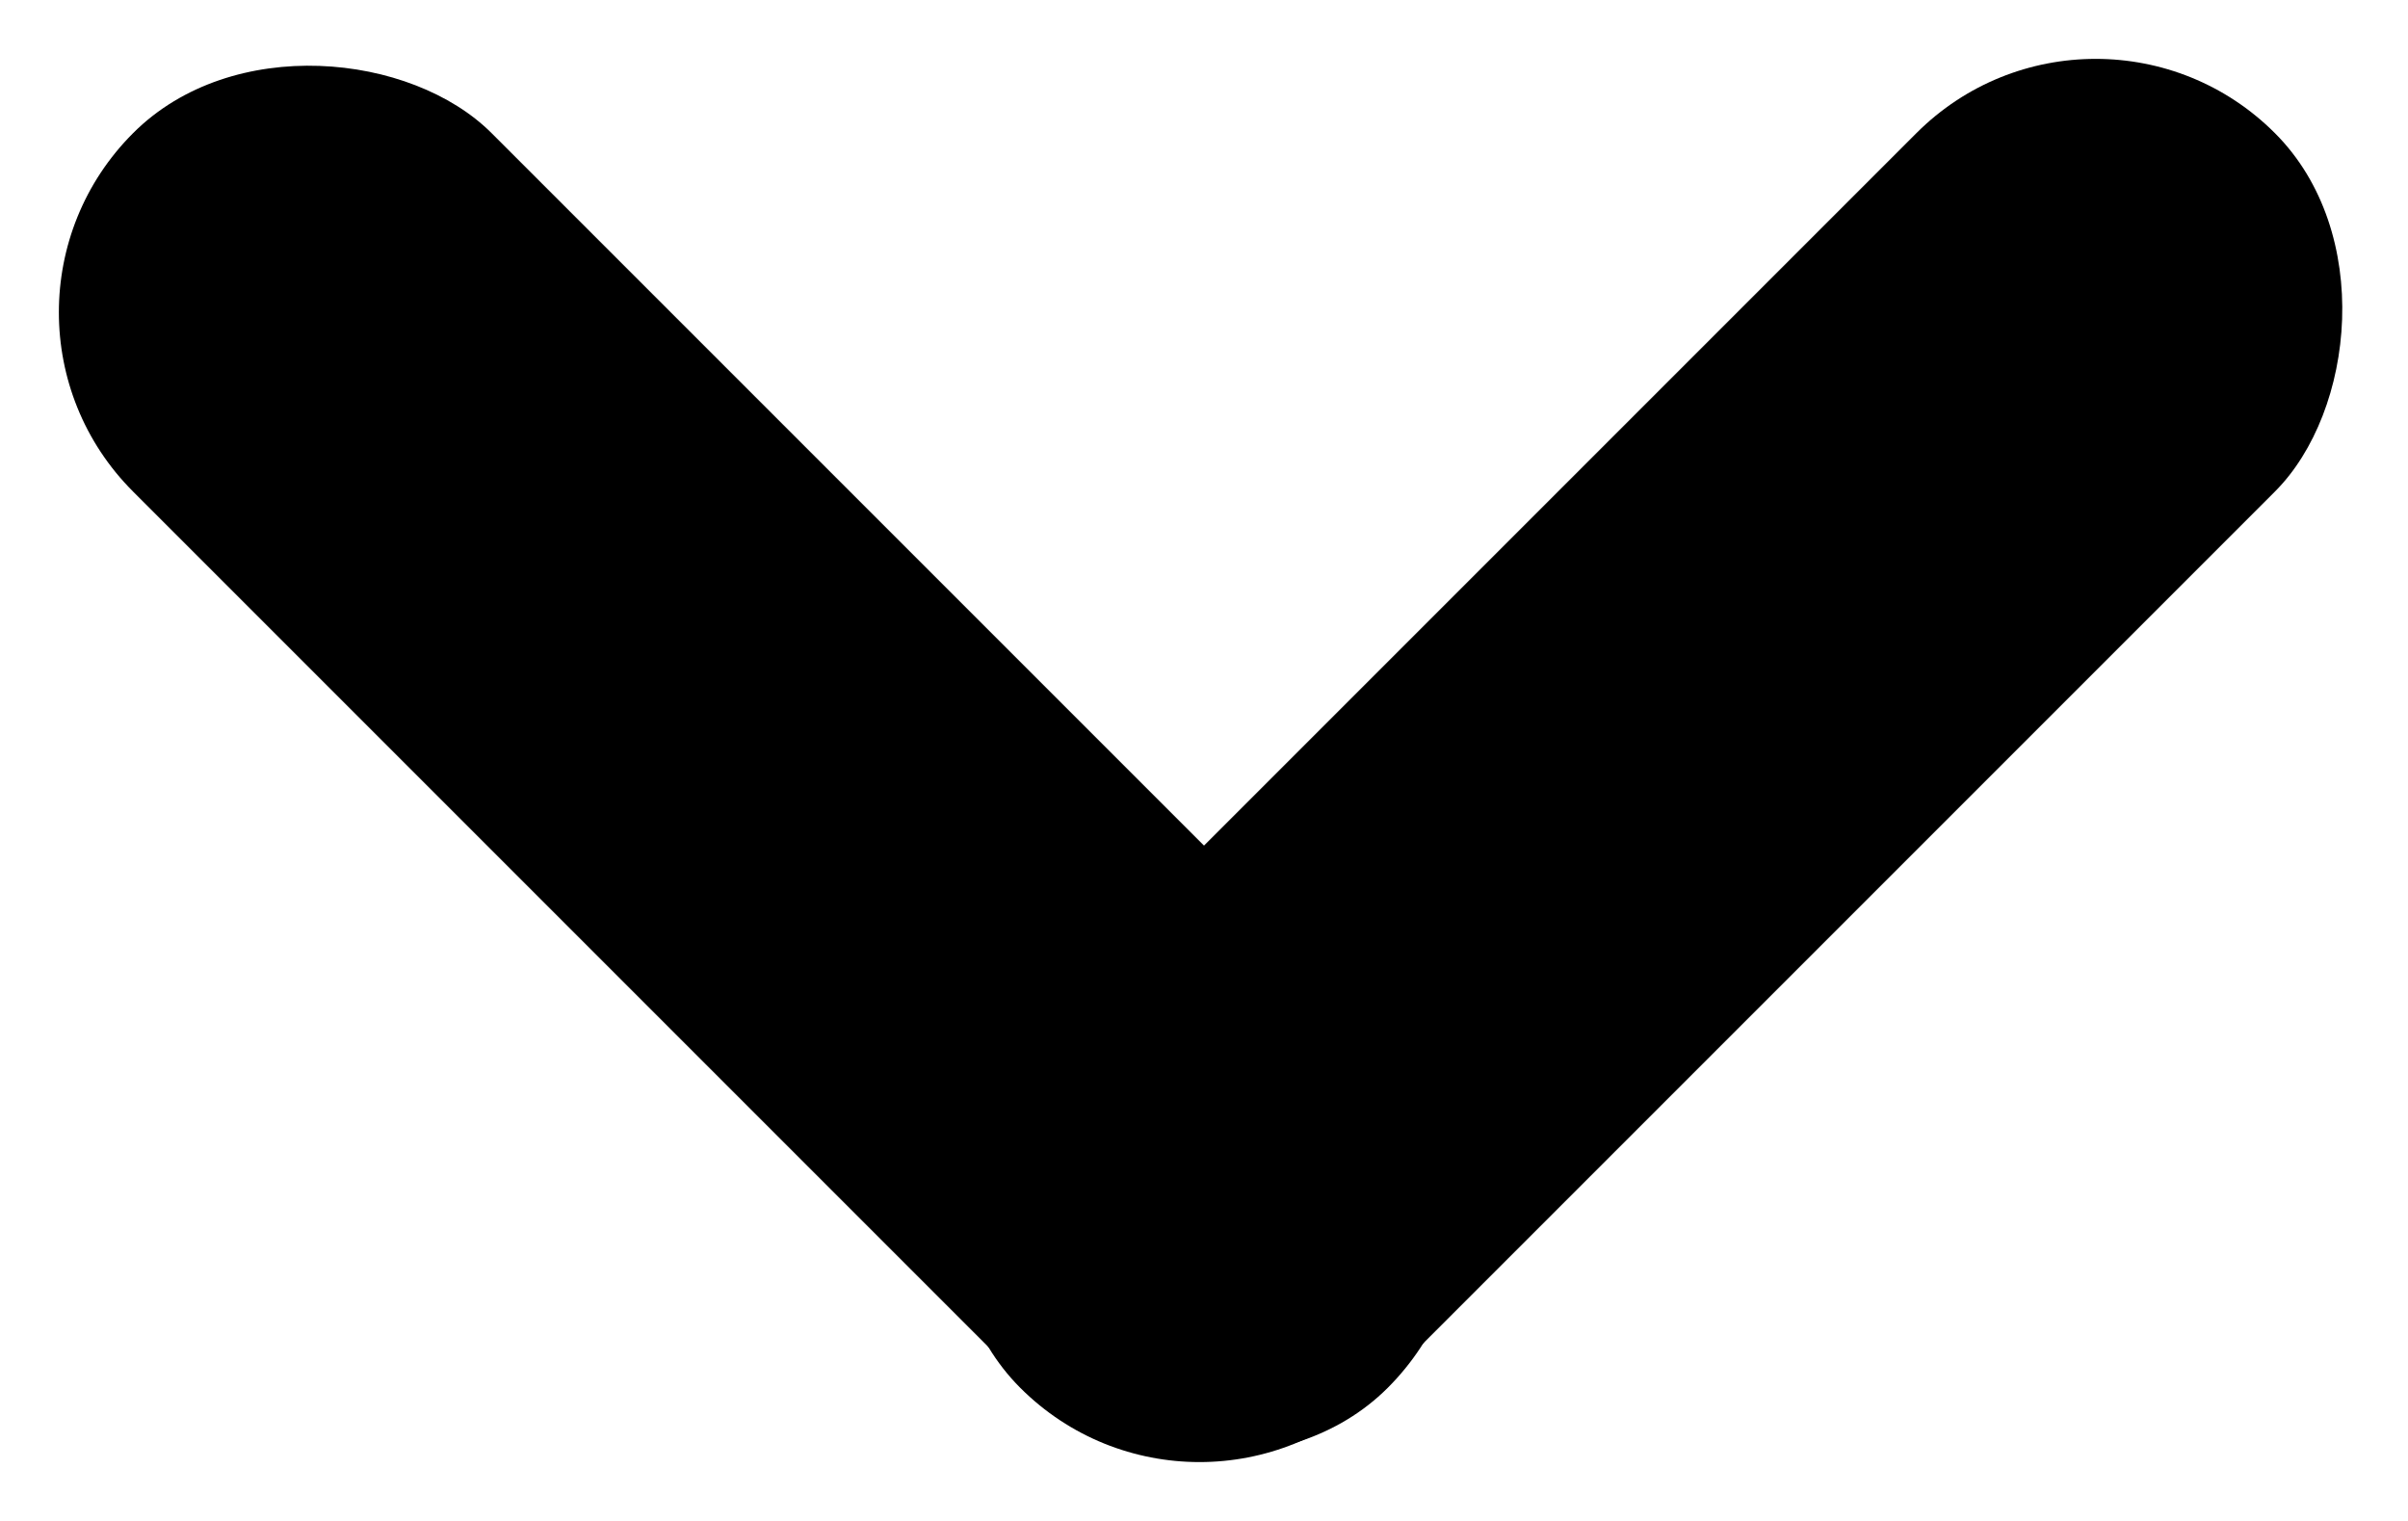 <?xml version="1.0" encoding="UTF-8"?>
<svg width="19px" height="12px" viewBox="0 0 19 12" version="1.1" xmlns="http://www.w3.org/2000/svg" xmlns:xlink="http://www.w3.org/1999/xlink">
    <!-- Generator: Sketch 42 (36781) - http://www.bohemiancoding.com/sketch -->
    <title>Drop_Down</title>
    <desc>Created with Sketch.</desc>
    <defs></defs>
    <g id="Page-1" stroke="none" stroke-width="1" fill="none" fill-rule="evenodd">
        <g id="Select_All" transform="translate(-465, -561)" fill="#000000">
            <g id="Time_Drop_Down" transform="translate(359, 549)">
                <g id="Drop_Down" transform="translate(105, 11)">
                    <rect id="Rectangle-16" transform="translate(14, 7) rotate(45) translate(-14, -7) " x="12" y="0" width="4" height="14" rx="2"></rect>
                    <rect id="Rectangle-16" transform="translate(7, 7) rotate(-45) translate(-7, -7) " x="5" y="0" width="4" height="14" rx="2"></rect>
                </g>
            </g>
        </g>
    </g>
</svg>